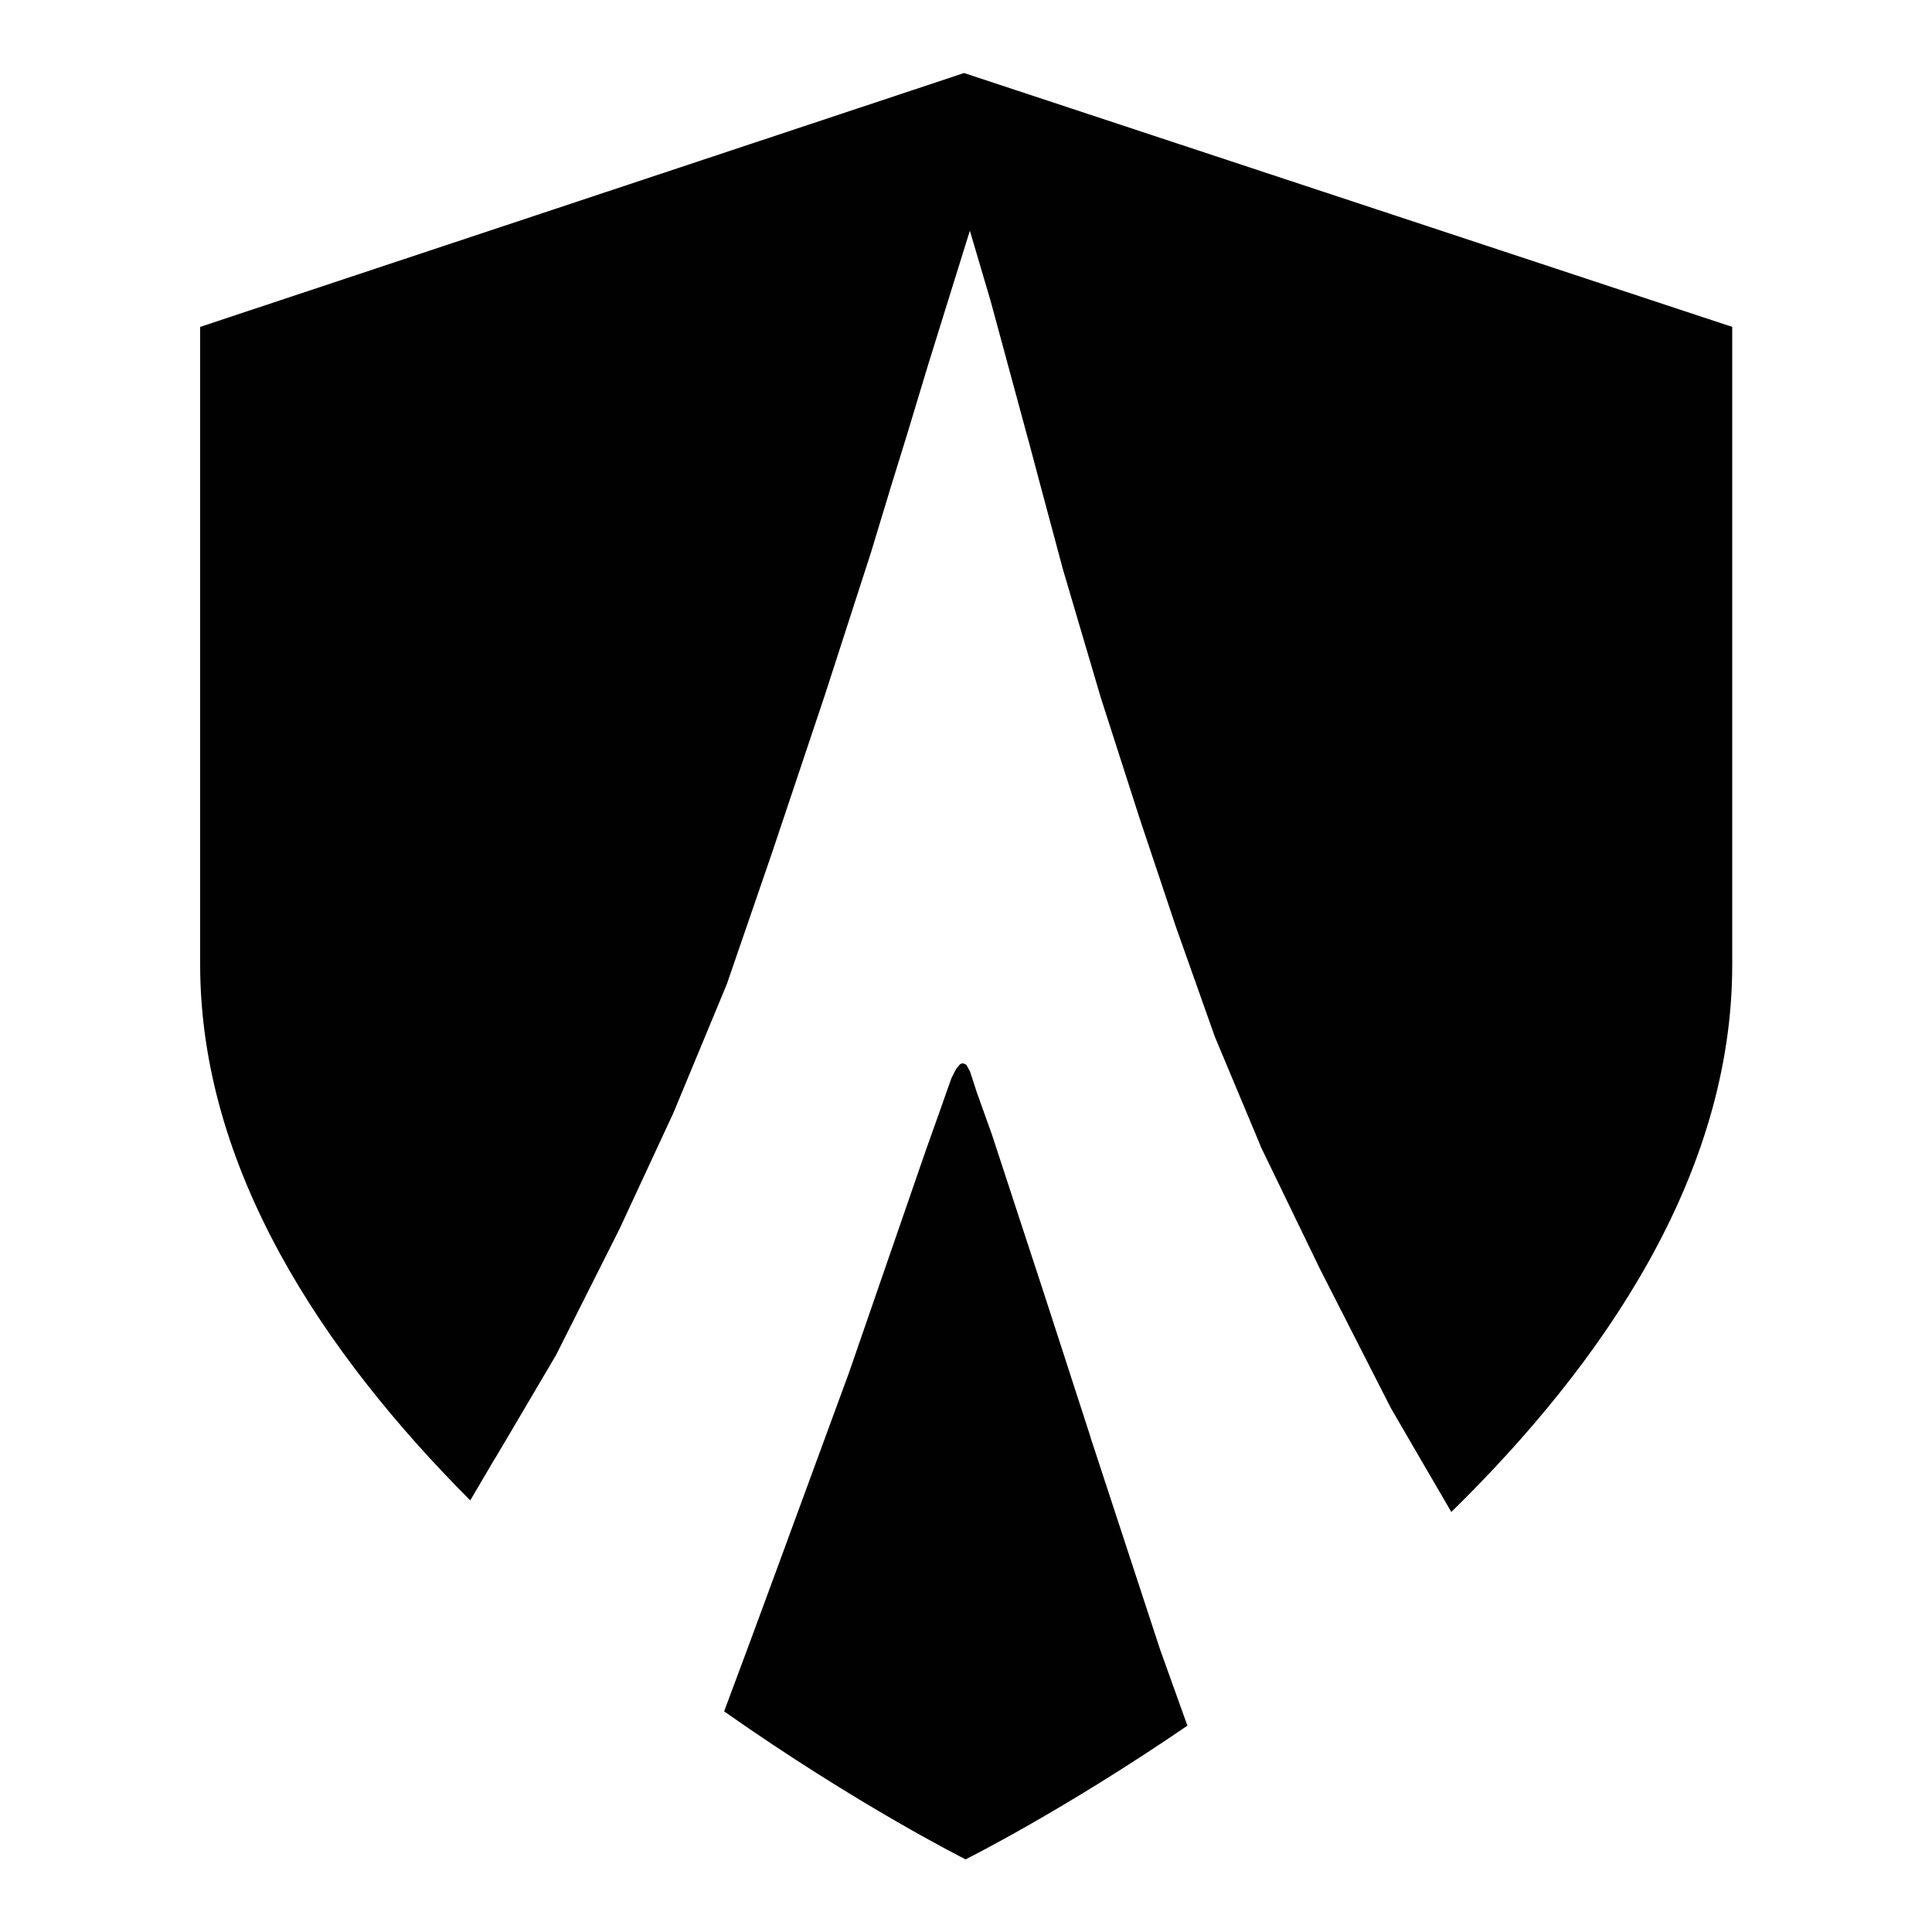 <?xml version="1.0" encoding="utf-8"?>
<!-- Generator: Adobe Illustrator 24.2.1, SVG Export Plug-In . SVG Version: 6.00 Build 0)  -->
<!DOCTYPE svg PUBLIC "-//W3C//DTD SVG 1.1//EN" "http://www.w3.org/Graphics/SVG/1.1/DTD/svg11.dtd">
<svg version="1.1" id="Layer_1" xmlns:x="http://ns.adobe.com/Extensibility/1.0/" xmlns:i="http://ns.adobe.com/AdobeIllustrator/10.0/" xmlns:graph="http://ns.adobe.com/Graphs/1.0/"
	 xmlns="http://www.w3.org/2000/svg" xmlns:xlink="http://www.w3.org/1999/xlink" x="0px" y="0px" viewBox="0 0 500 500"
	 style="enable-background:new 0 0 500 500;" xml:space="preserve">
<style type="text/css">
	.st0{fill:#010101;}
</style>
<g>
	<path class="st0" d="M300.2,426.8l7.1,19.8c-32.3,22.1-57.4,34.6-57.4,34.6s-27.8-13.9-62.5-38.3l6.3-16.9l6.9-18.7l13-35.4
		l6.1-16.6l19.8-57.3c0,0,6.7-18.8,6.7-18.9l1-2c0.1-0.2,0.4-0.7,0.6-0.9l0.5-0.6l0.2-0.2c0.2-0.1,0.4-0.2,0.6-0.2l0.5,0.1l0.5,0.3
		l0.9,1.6l1.8,5.5l3.9,10.9l13.5,41.2l11.8,36.4l0.2,0.7L300.2,426.8z"/>
	<path class="st0" d="M448.3,84.6v165.1c0,54.4-33.4,103.1-72.7,141.6l-11.7-20.1l-4-6.9l-18.3-35.9L326.4,297l-1.7-4.1l-10.3-24.6
		l-10.1-28.5l-9.3-27.8l-10.1-31.4l-9.8-33.2l-5.9-22l-2.9-10.9l-0.5-1.8L256.4,78L251,59.7l-10.8,34.7l-5.5,18.2l-3.9,12.6
		l-5.4,17.8l-11.9,36.8L199.7,221l-11.6,33.7L174.7,287l-0.6,1.4l-13.7,29.5l-16.5,32.8l-12.5,21.2l-2.9,4.9l-0.8,1.3l-6,10.2
		c0,0,0,0,0,0c-38.1-38.2-69.9-85.8-69.9-138.7V84.6l197.7-65.7L448.3,84.6z"/>
</g>
<g>
</g>
<g>
</g>
<g>
</g>
<g>
</g>
<g>
</g>
<g>
</g>
</svg>
